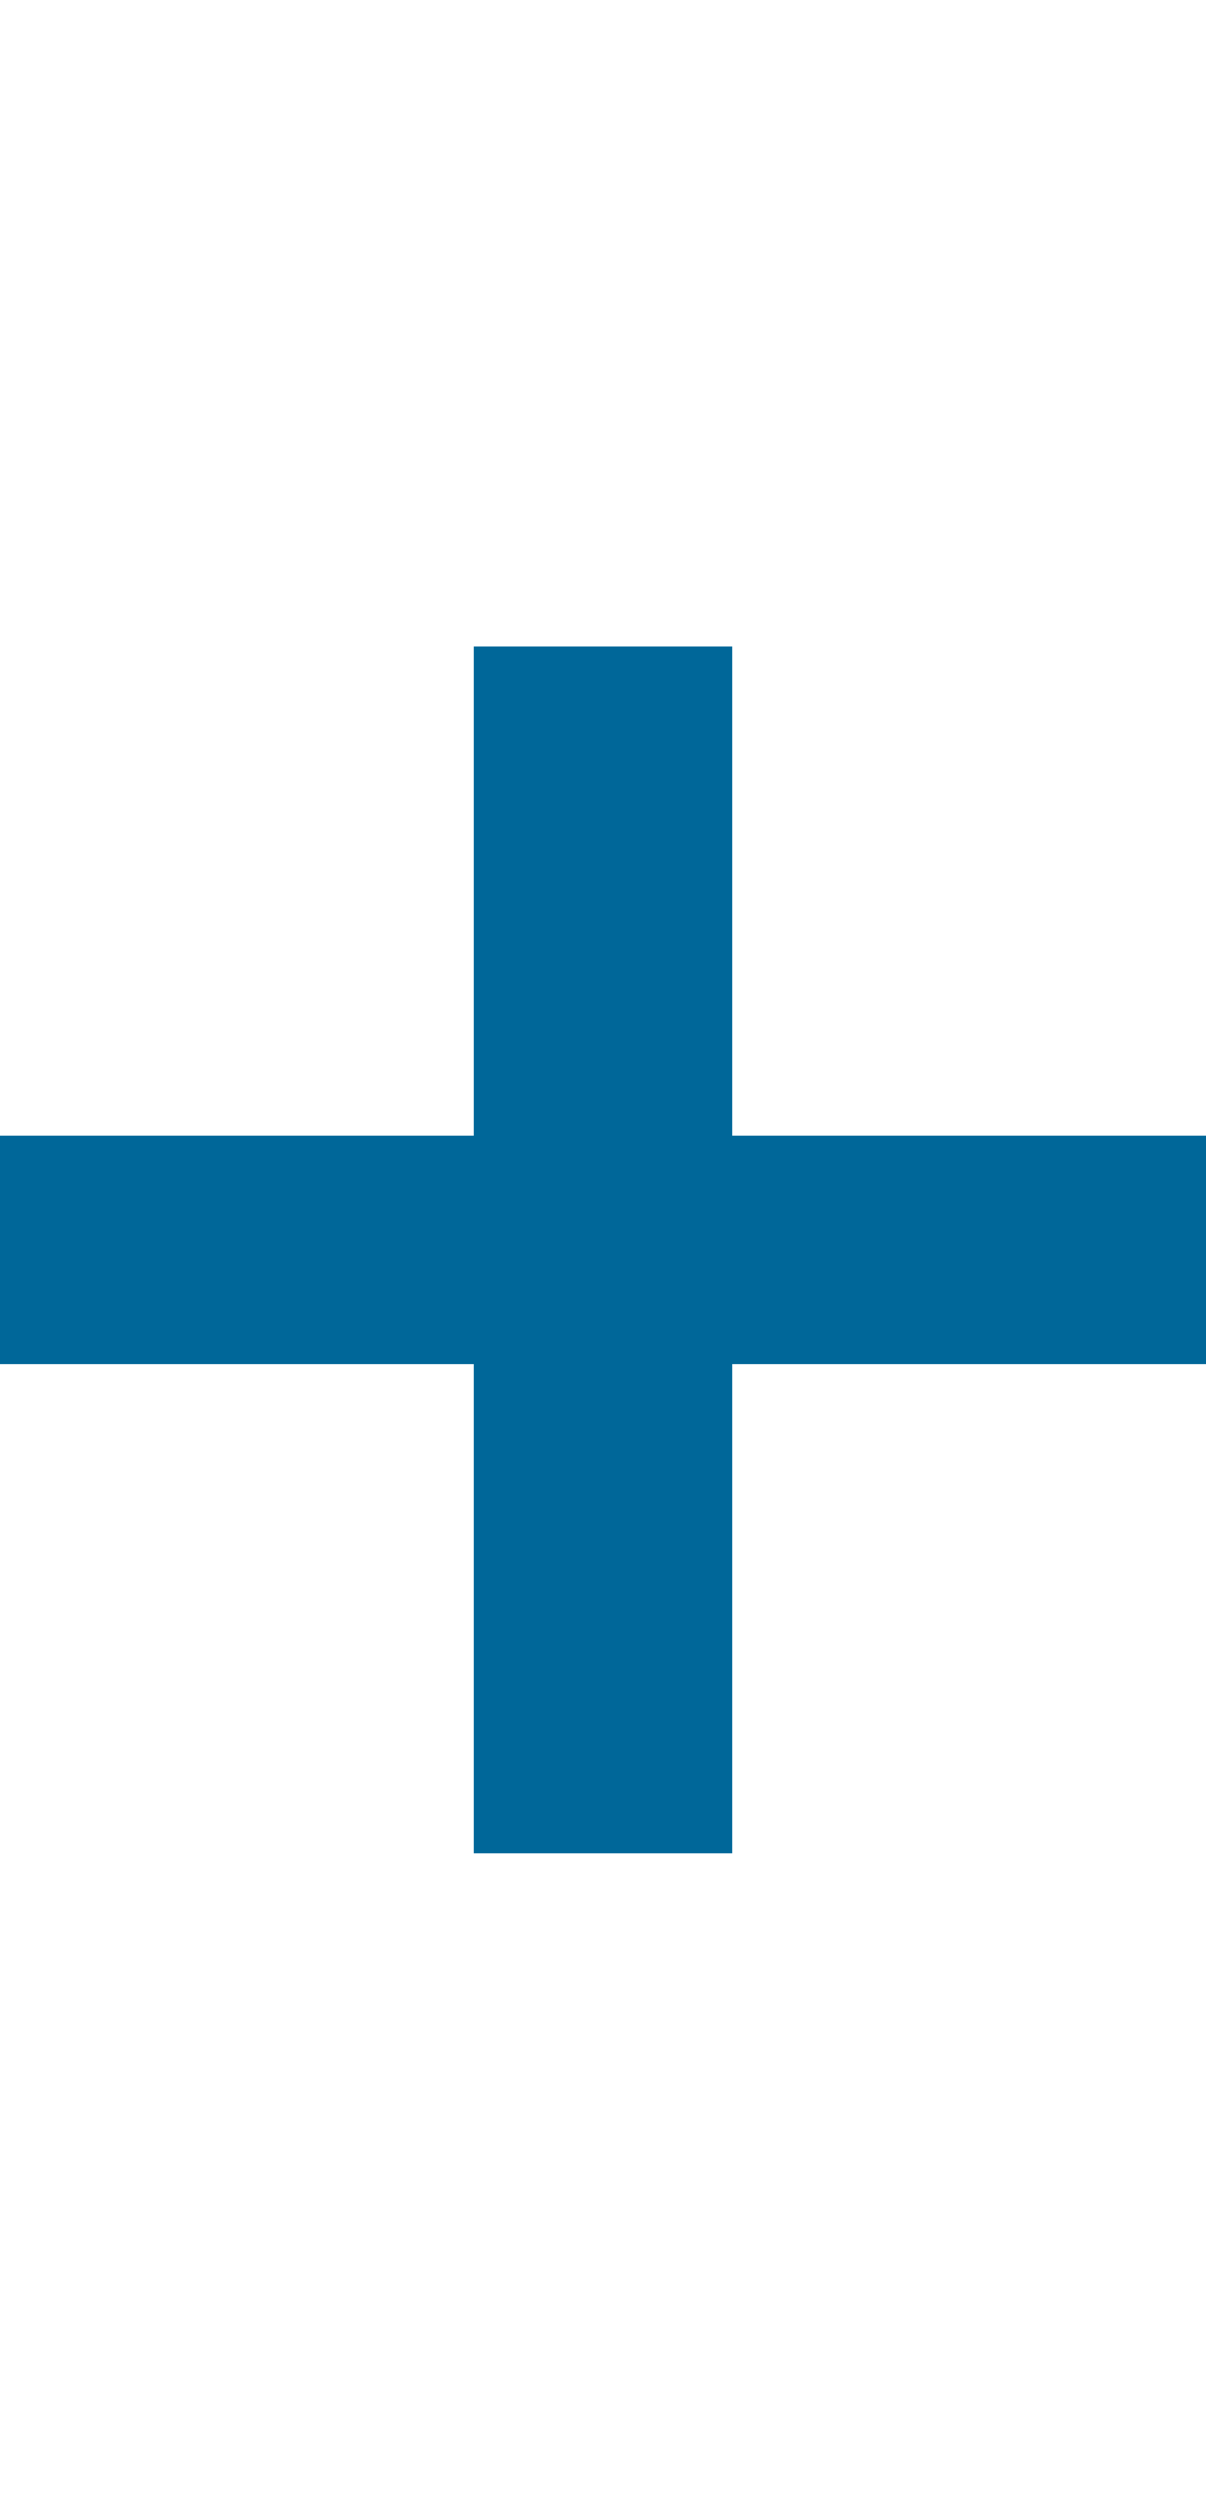 <?xml version="1.0" encoding="utf-8"?>
<!-- Generator: Adobe Illustrator 23.0.3, SVG Export Plug-In . SVG Version: 6.00 Build 0)  -->
<svg version="1.1" id="Layer_1" xmlns="http://www.w3.org/2000/svg" xmlns:xlink="http://www.w3.org/1999/xlink" x="0px" y="0px"
	 viewBox="0 0 56 116" style="enable-background:new 0 0 56 116;" xml:space="preserve">
<style type="text/css">
	.st0{fill:#006799;}
</style>
<polygon class="st0" points="56,52.7 34,52.7 34,30 22,30 22,52.7 0,52.7 0,63.3 22,63.3 22,86 34,86 34,63.3 56,63.3 "/>
</svg>
